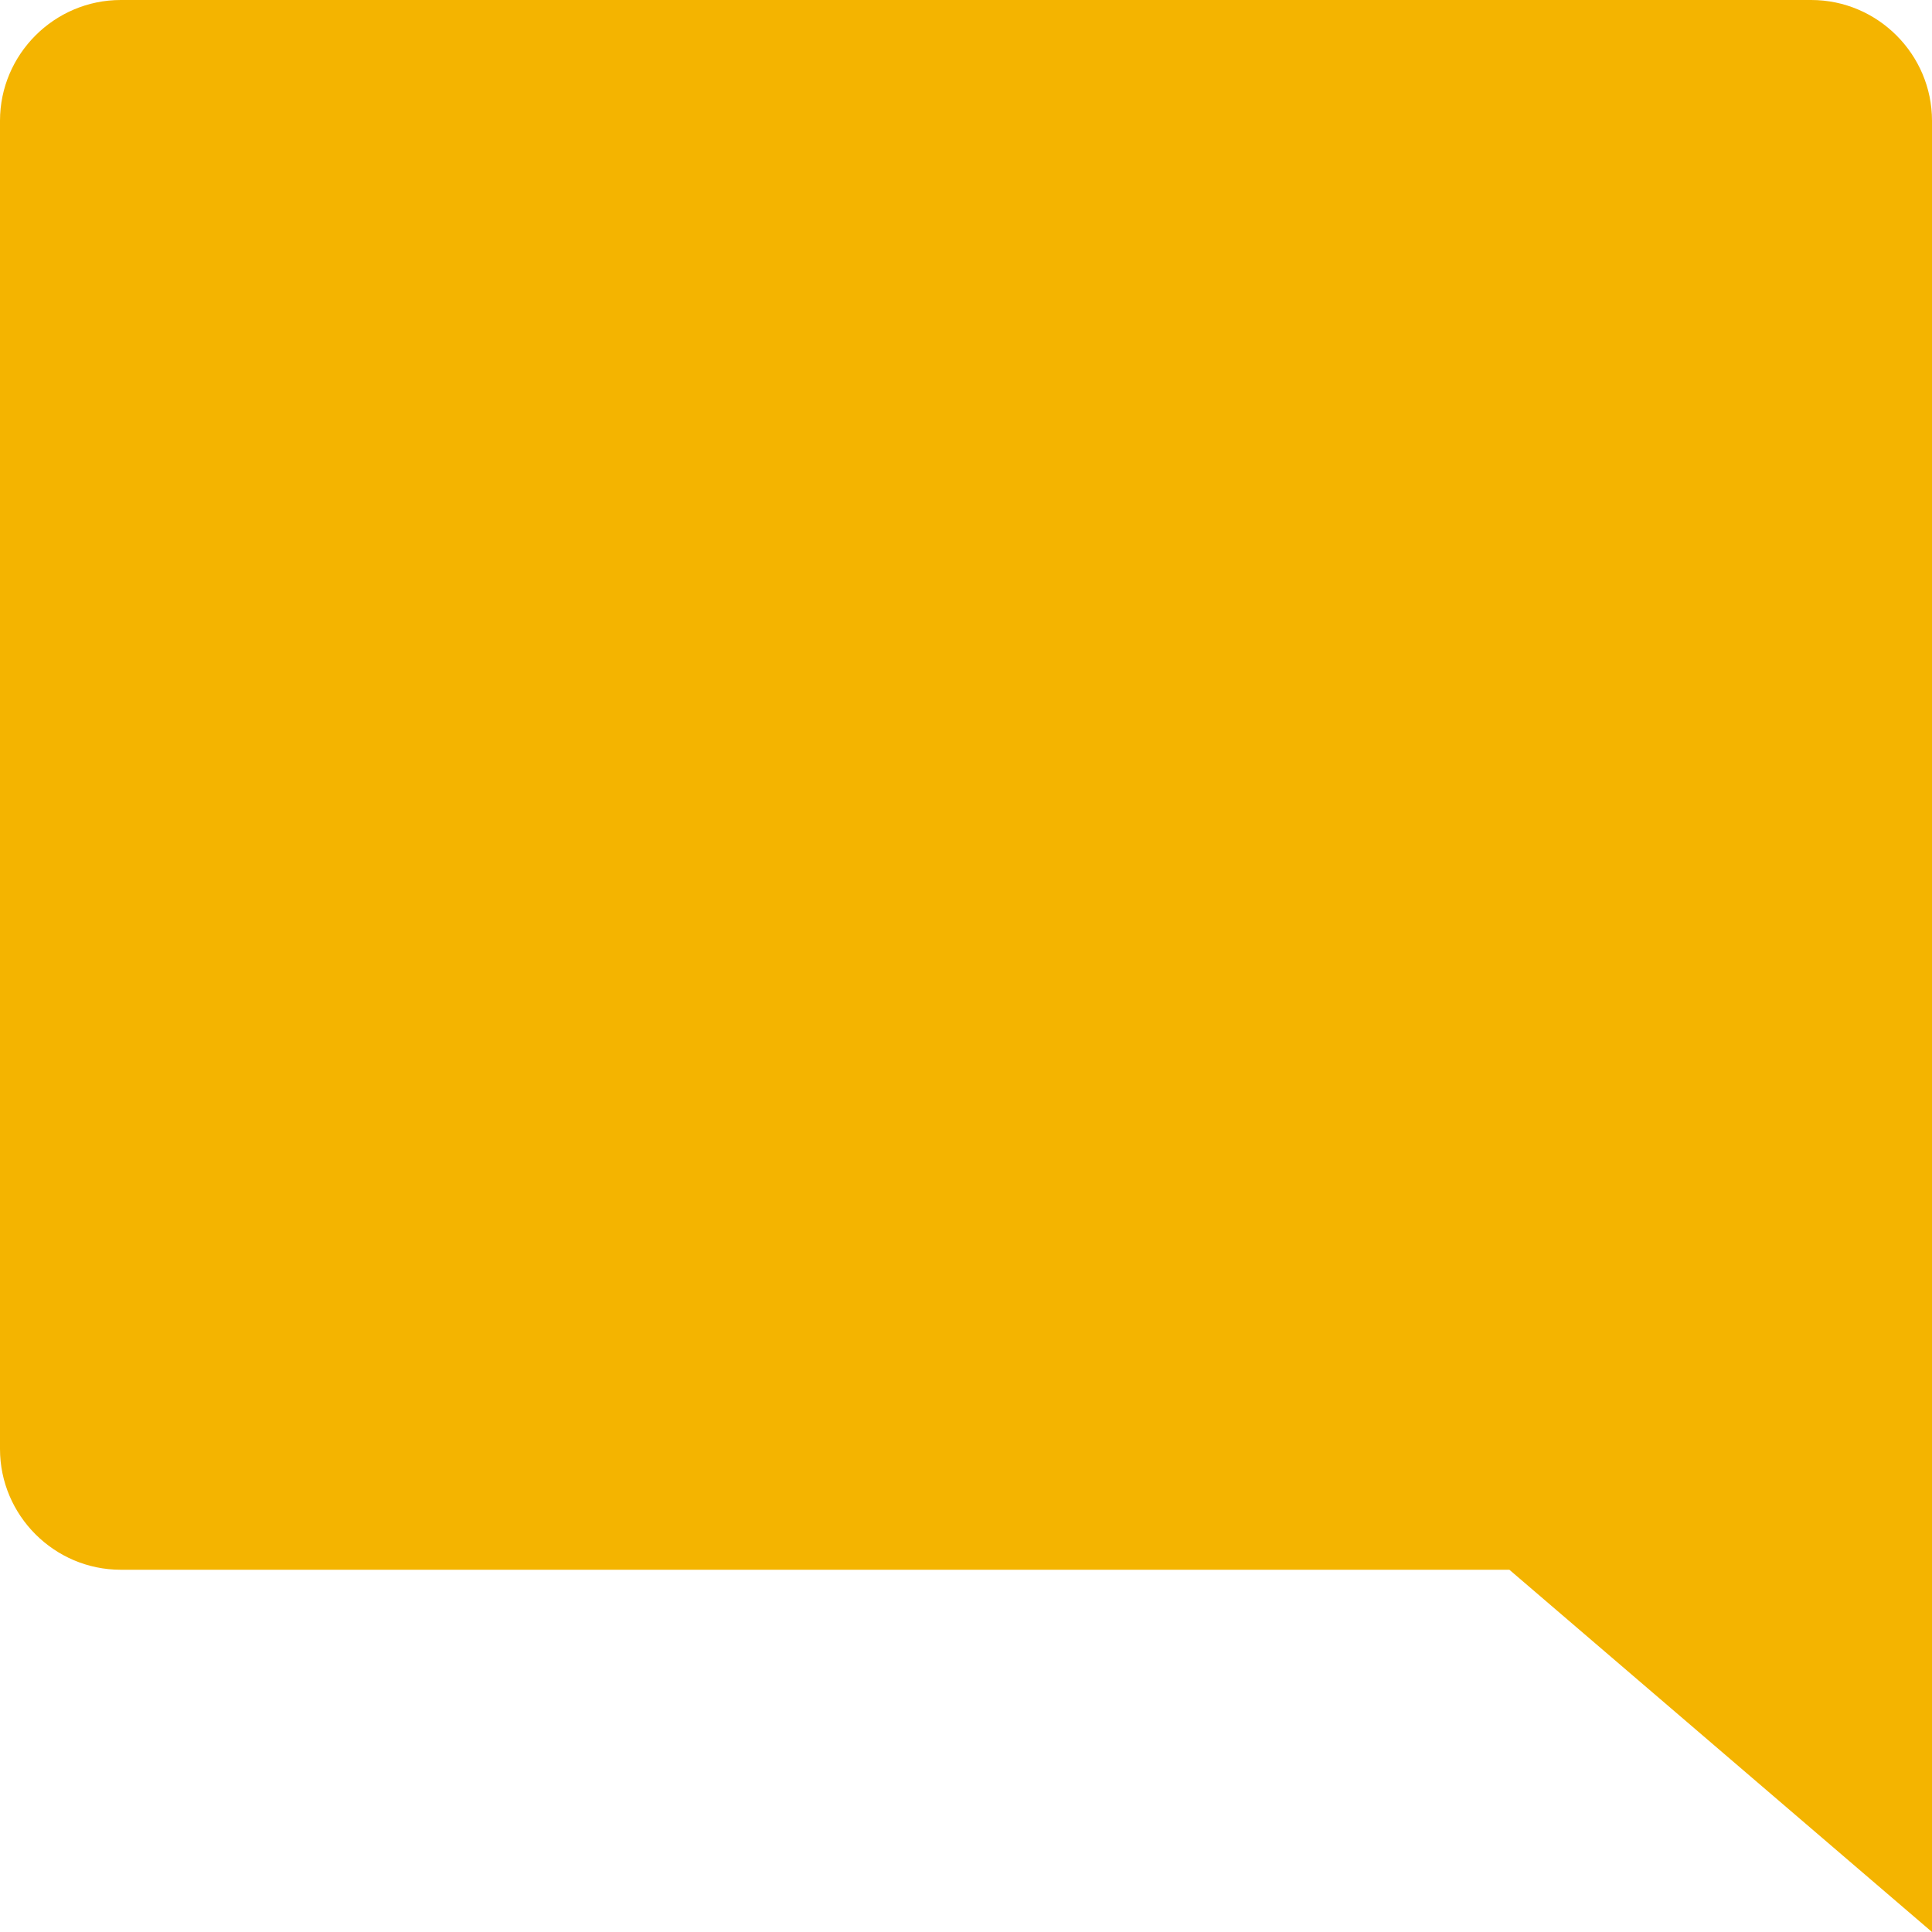 <svg width="16" height="16" viewBox="0 0 16 16" fill="none" xmlns="http://www.w3.org/2000/svg">
<path fill-rule="evenodd" clip-rule="evenodd" d="M16 1C16 0.45 15.55 0 15 0H1C0.45 0 0 0.45 0 1V12C0 12.55 0.45 13 1 13H12.5L16 16V1Z" fill="#F4B400"/>
</svg>
